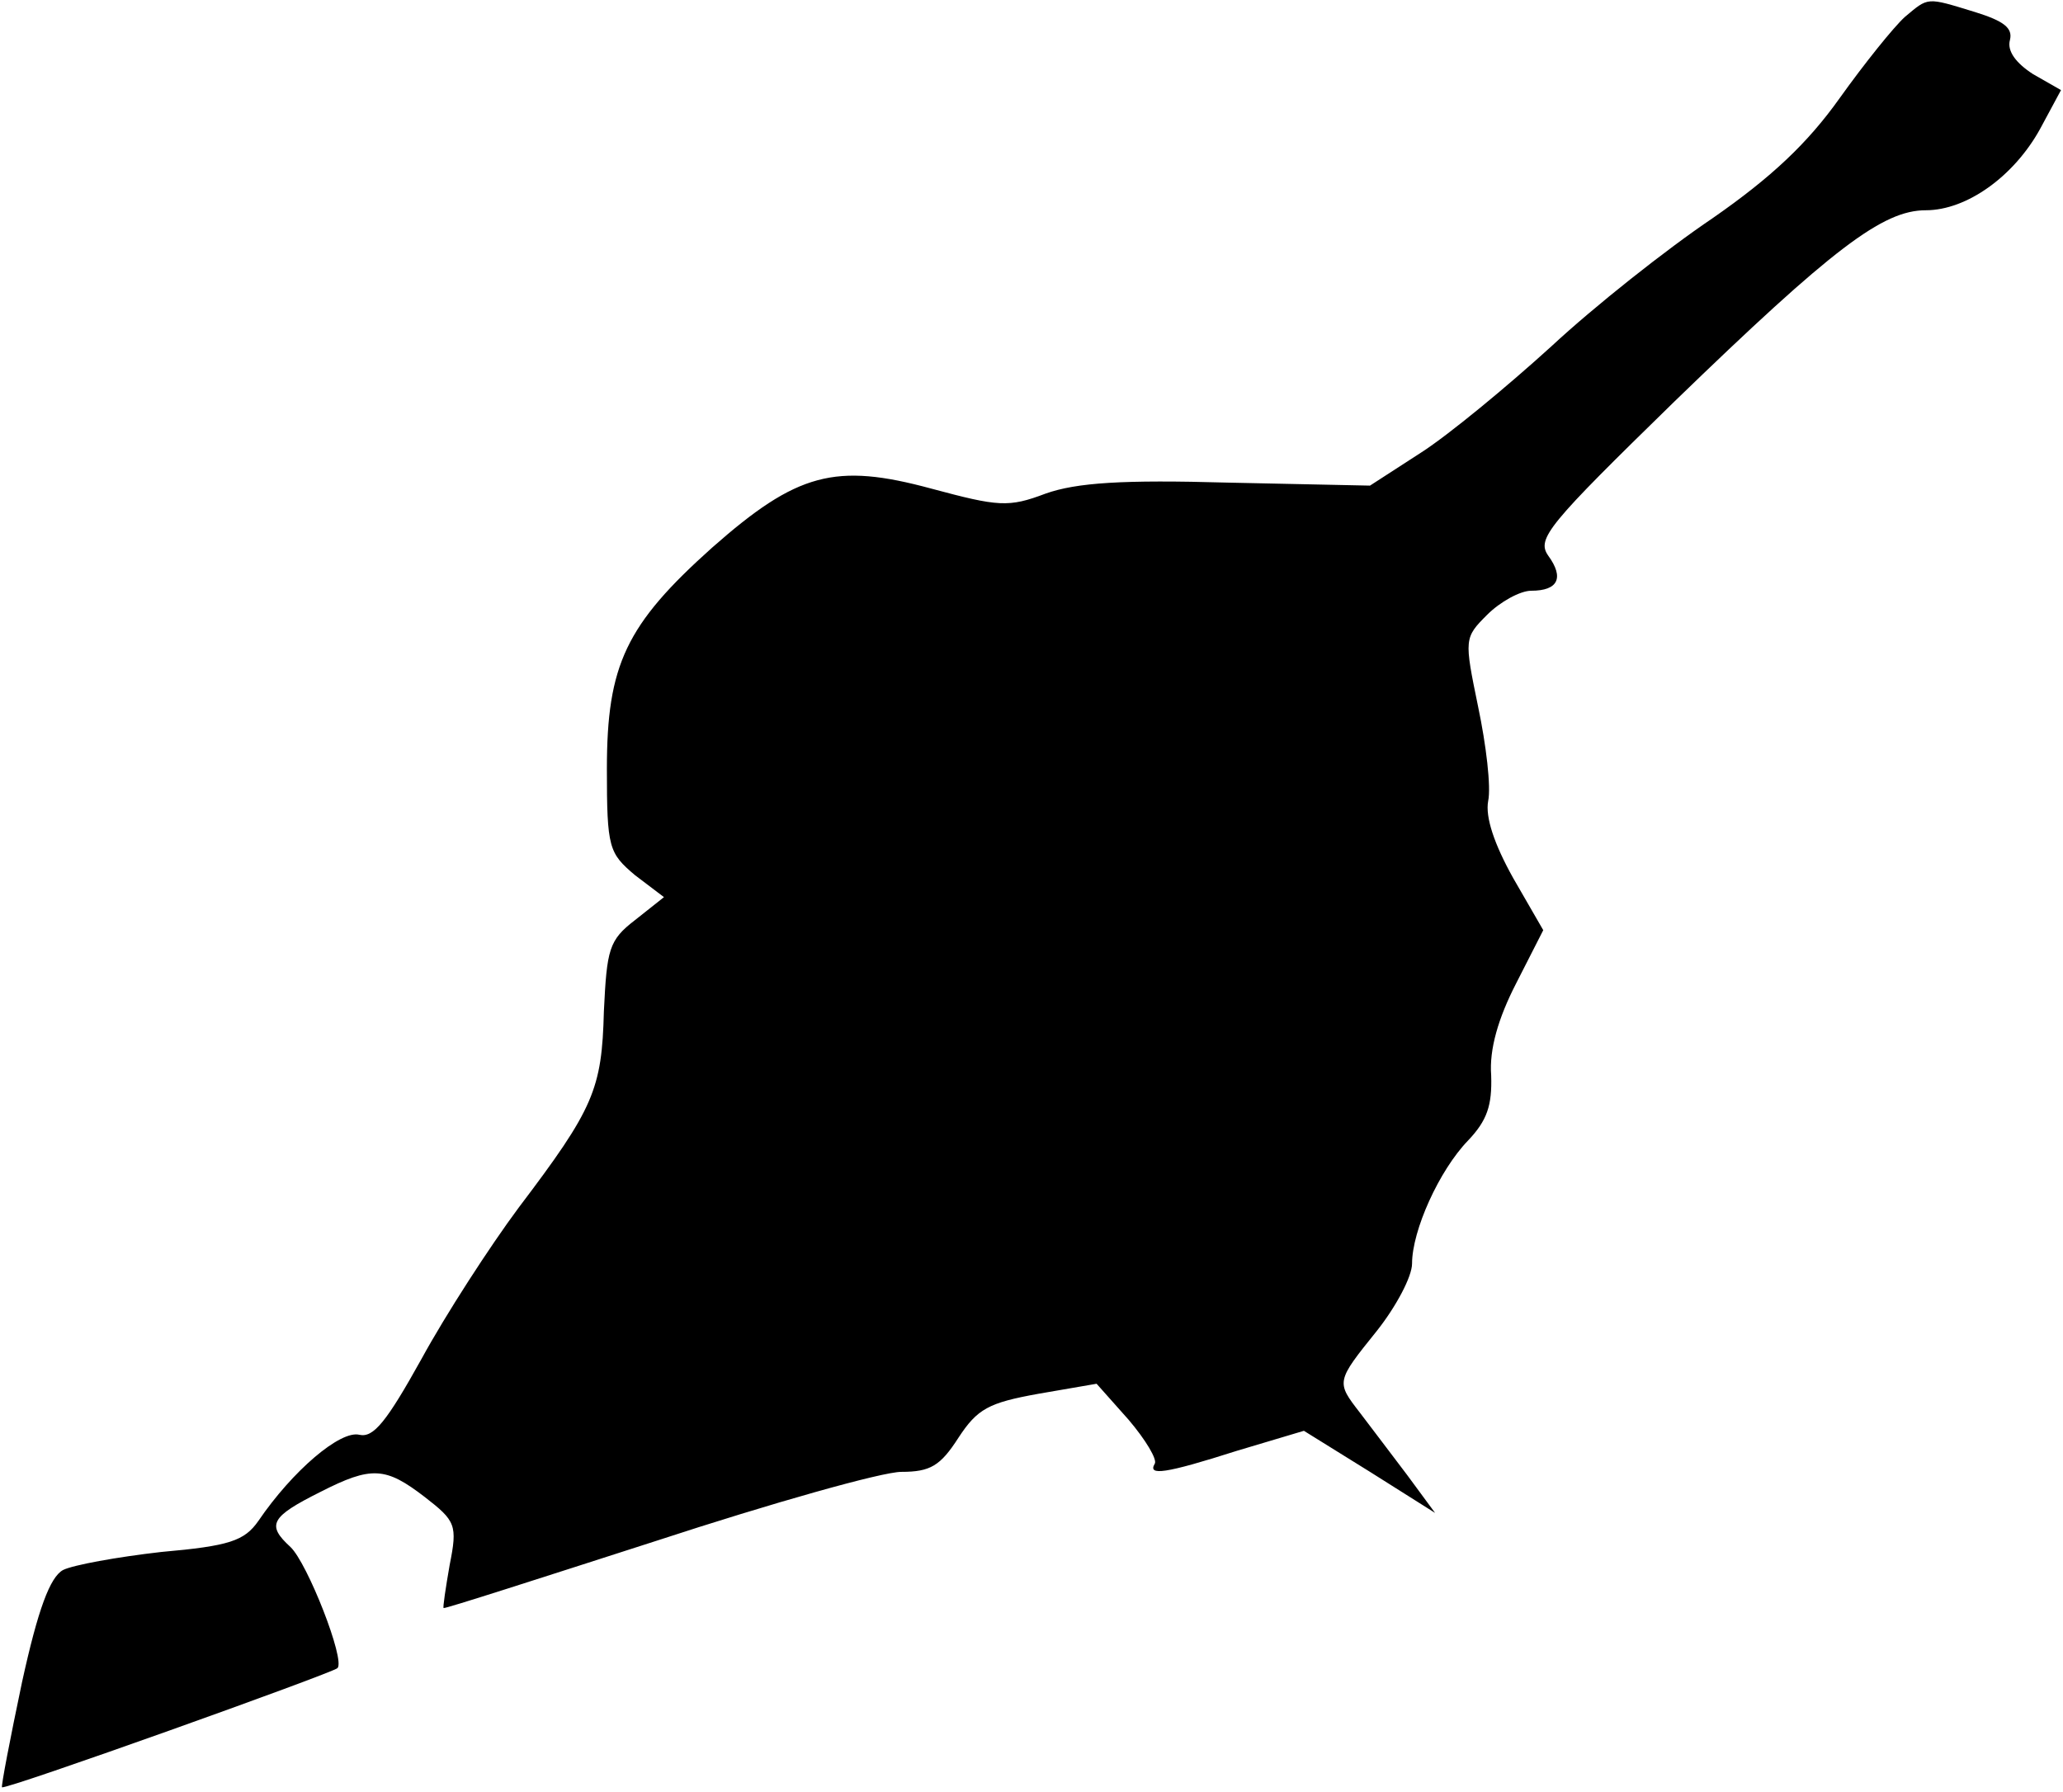 <?xml version="1.0" standalone="no"?>
<!DOCTYPE svg PUBLIC "-//W3C//DTD SVG 20010904//EN"
 "http://www.w3.org/TR/2001/REC-SVG-20010904/DTD/svg10.dtd">
<svg version="1.0" xmlns="http://www.w3.org/2000/svg"
 width="206pt" height="179pt" viewBox="0 0 206 179"
 preserveAspectRatio="xMidYMid meet">
<g transform="translate(0,179) scale(0.1,-0.1)"
fill="#000000" stroke="none">
<path fill="#000000" stroke="none" d="M1902 1773 c-11 -10 -40 -46 -65 -81
-32 -45 -68 -79 -127 -120 -46 -31 -118 -88 -161 -128 -44 -40 -102 -88 -130
-106 l-51 -33 -142 3 c-105 3 -151 0 -182 -11 -37 -14 -47 -13 -114 5 -96 26
-134 16 -219 -59 -86 -77 -105 -117 -105 -221 0 -79 2 -84 28 -106 l29 -22
-29 -23 c-26 -20 -28 -29 -31 -91 -2 -78 -10 -97 -85 -196 -29 -39 -73 -107
-97 -151 -35 -63 -48 -79 -62 -76 -19 5 -67 -36 -101 -86 -14 -20 -29 -25 -97
-31 -44 -5 -88 -13 -98 -18 -13 -7 -25 -39 -41 -112 -12 -57 -21 -104 -20
-105 3 -3 330 114 335 119 8 8 -30 105 -47 121 -24 22 -20 30 30 55 51 26 65
25 104 -5 31 -24 33 -28 25 -68 -4 -23 -7 -43 -6 -43 1 -1 97 30 212 67 116
38 226 69 245 69 29 0 39 6 57 34 19 29 30 35 80 44 l58 10 32 -36 c17 -20 29
-40 26 -44 -7 -12 10 -10 82 13 l67 20 66 -41 65 -41 -28 38 c-16 21 -37 49
-47 62 -24 31 -24 31 17 82 19 24 35 54 35 67 0 33 27 93 56 123 19 20 24 35
23 65 -2 26 7 57 25 92 l27 53 -30 52 c-19 34 -28 61 -25 77 3 14 -2 56 -10
94 -14 68 -14 69 9 92 13 13 33 24 44 24 27 0 33 13 17 35 -12 17 0 31 126
154 158 153 208 191 251 191 41 0 88 34 114 81 l21 39 -28 16 c-17 11 -26 23
-23 34 3 12 -6 19 -35 28 -49 15 -46 15 -70 -5z"/>
</g>
</svg>
